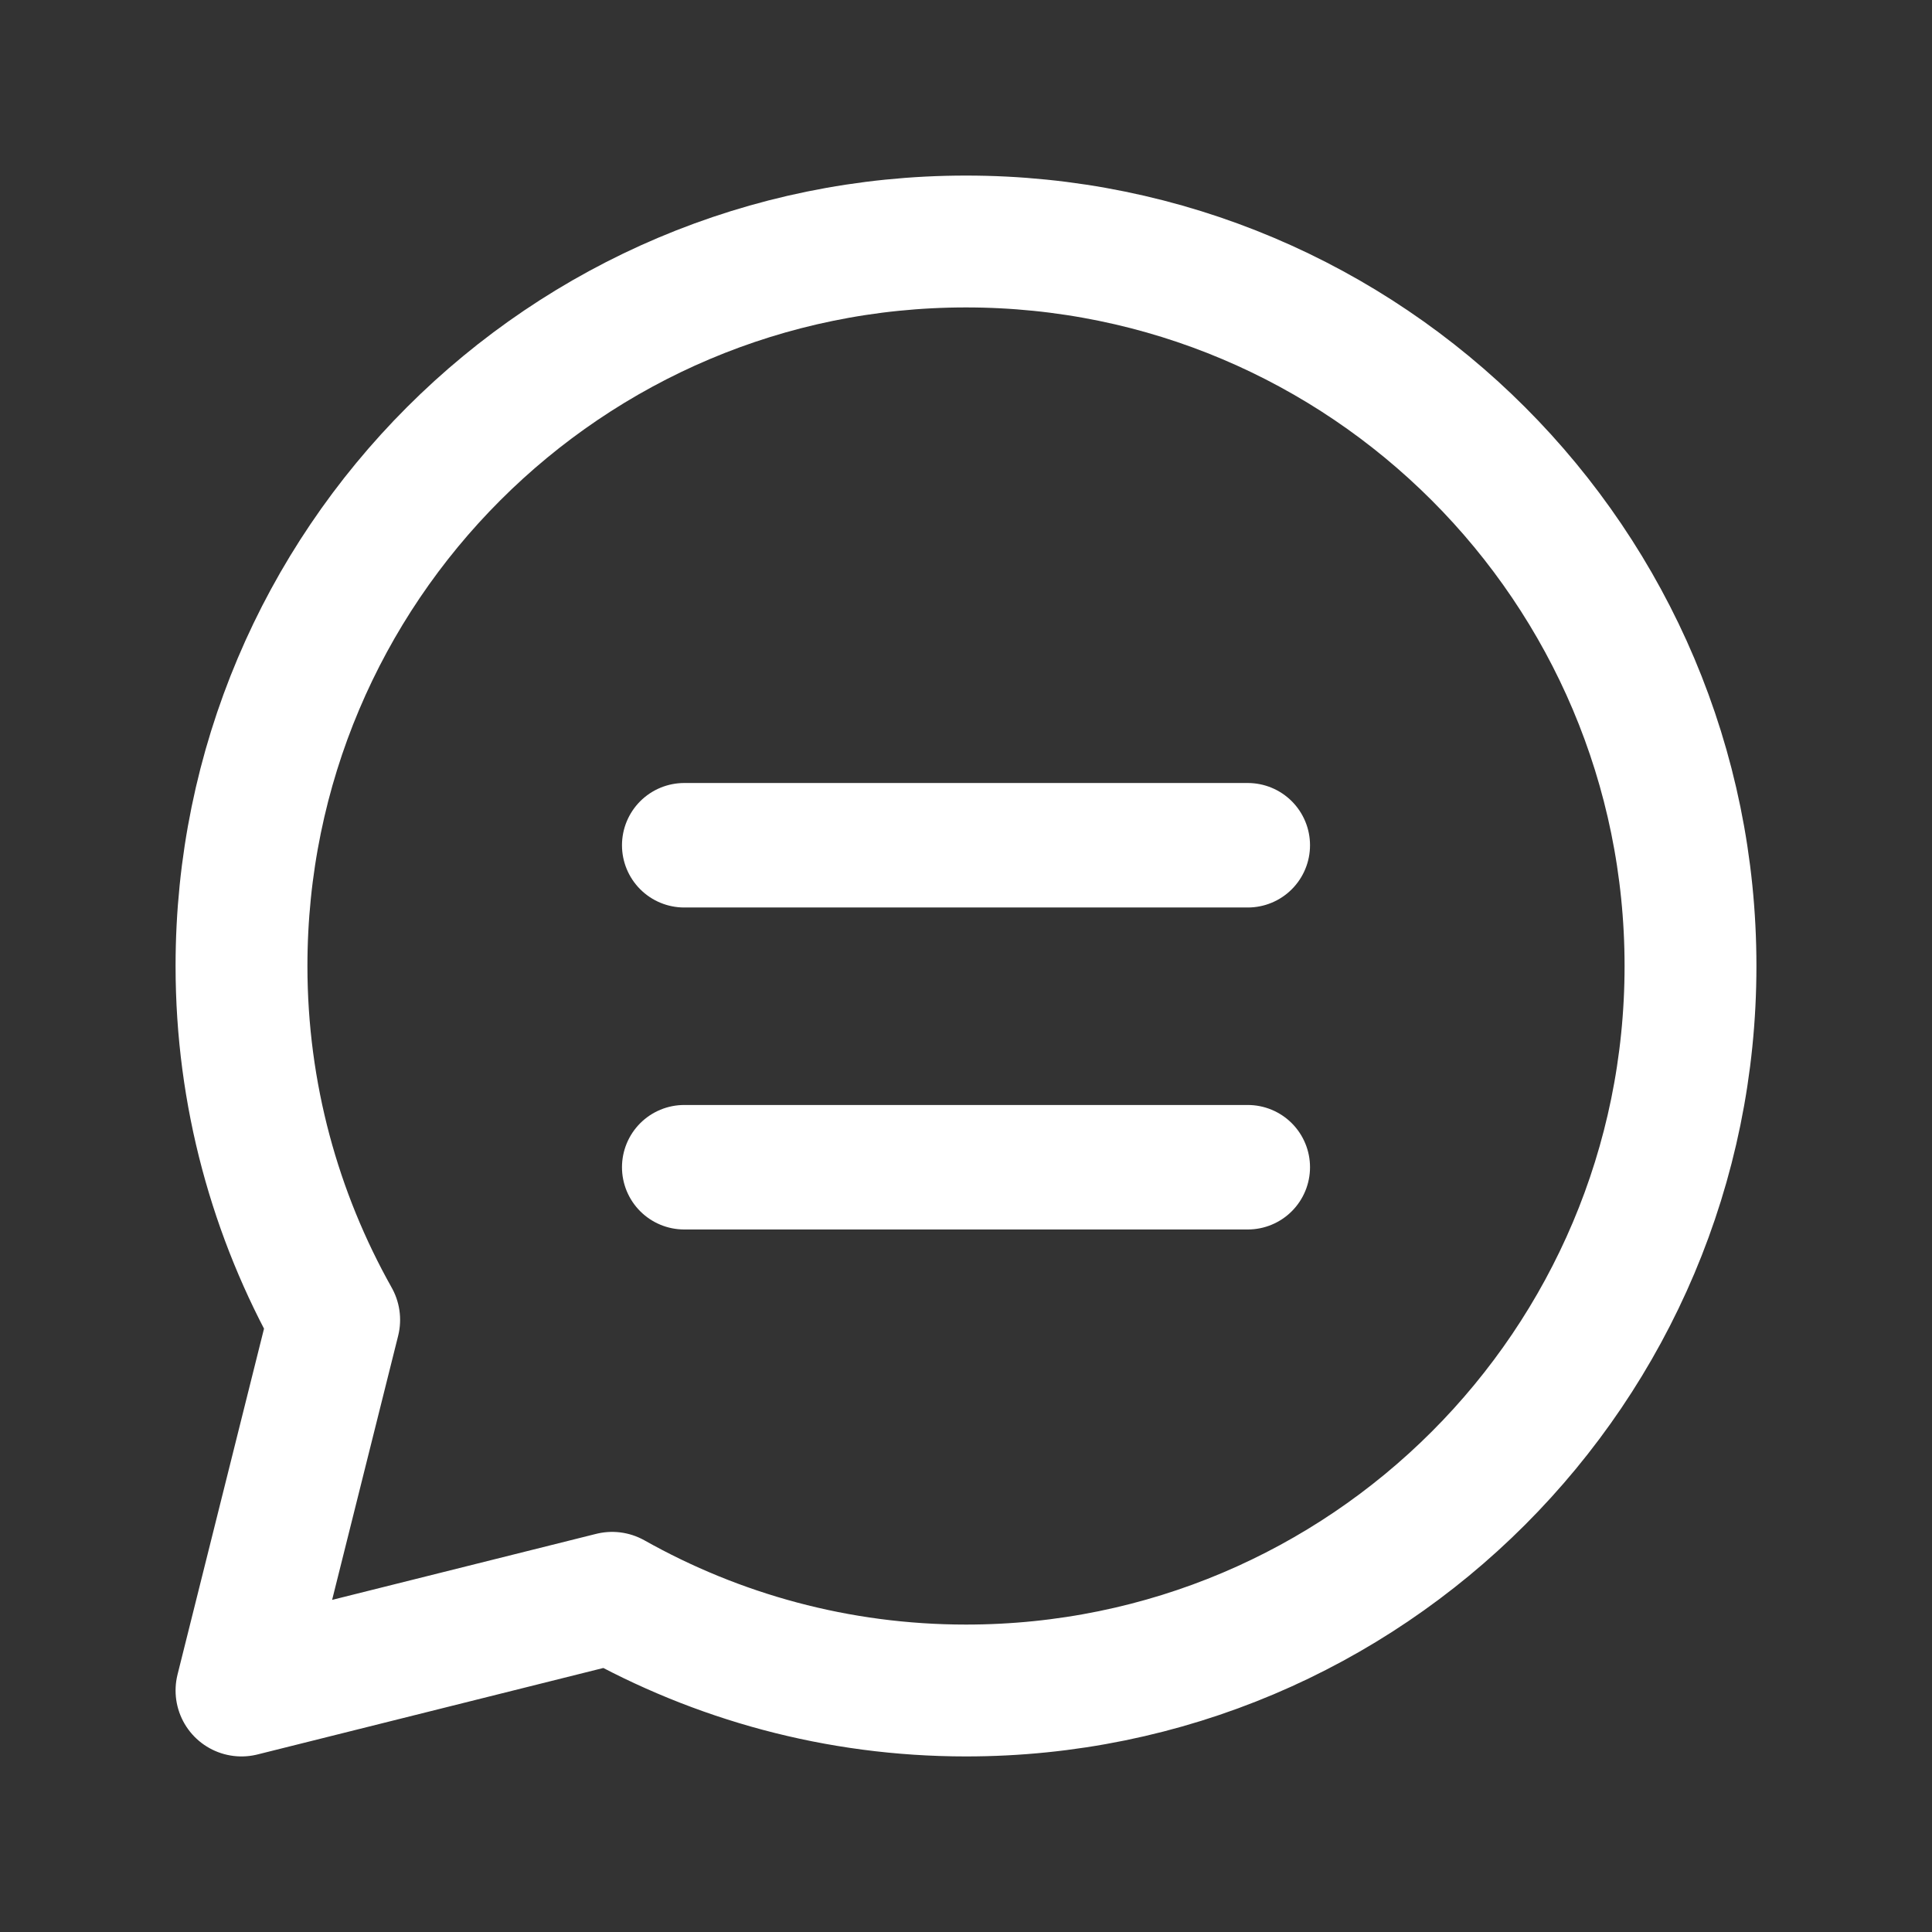 <svg width="32" height="32" viewBox="0 0 32 32" fill="none" xmlns="http://www.w3.org/2000/svg">
<rect x="0" y="0" width="32" height="32" fill="#333333" stroke="none"/>
<path d="M20.667 19.333H11.333" stroke="white" stroke-width="2.062" stroke-linecap="round" stroke-linejoin="round"/>
<path d="M11.333 14H20.667" stroke="white" stroke-width="2.062" stroke-linecap="round" stroke-linejoin="round"/>
<path fill-rule="evenodd" clip-rule="evenodd" d="M5.535 21.861C4.561 20.128 4 18.131 4 16C4 9.372 9.372 4 16 4C22.628 4 28 9.372 28 16C28 22.628 22.628 28 16 28C13.869 28 11.872 27.439 10.139 26.465L4 28L5.535 21.861Z" stroke="white" stroke-width="2.184" stroke-linecap="round" stroke-linejoin="round"/>
</svg>
